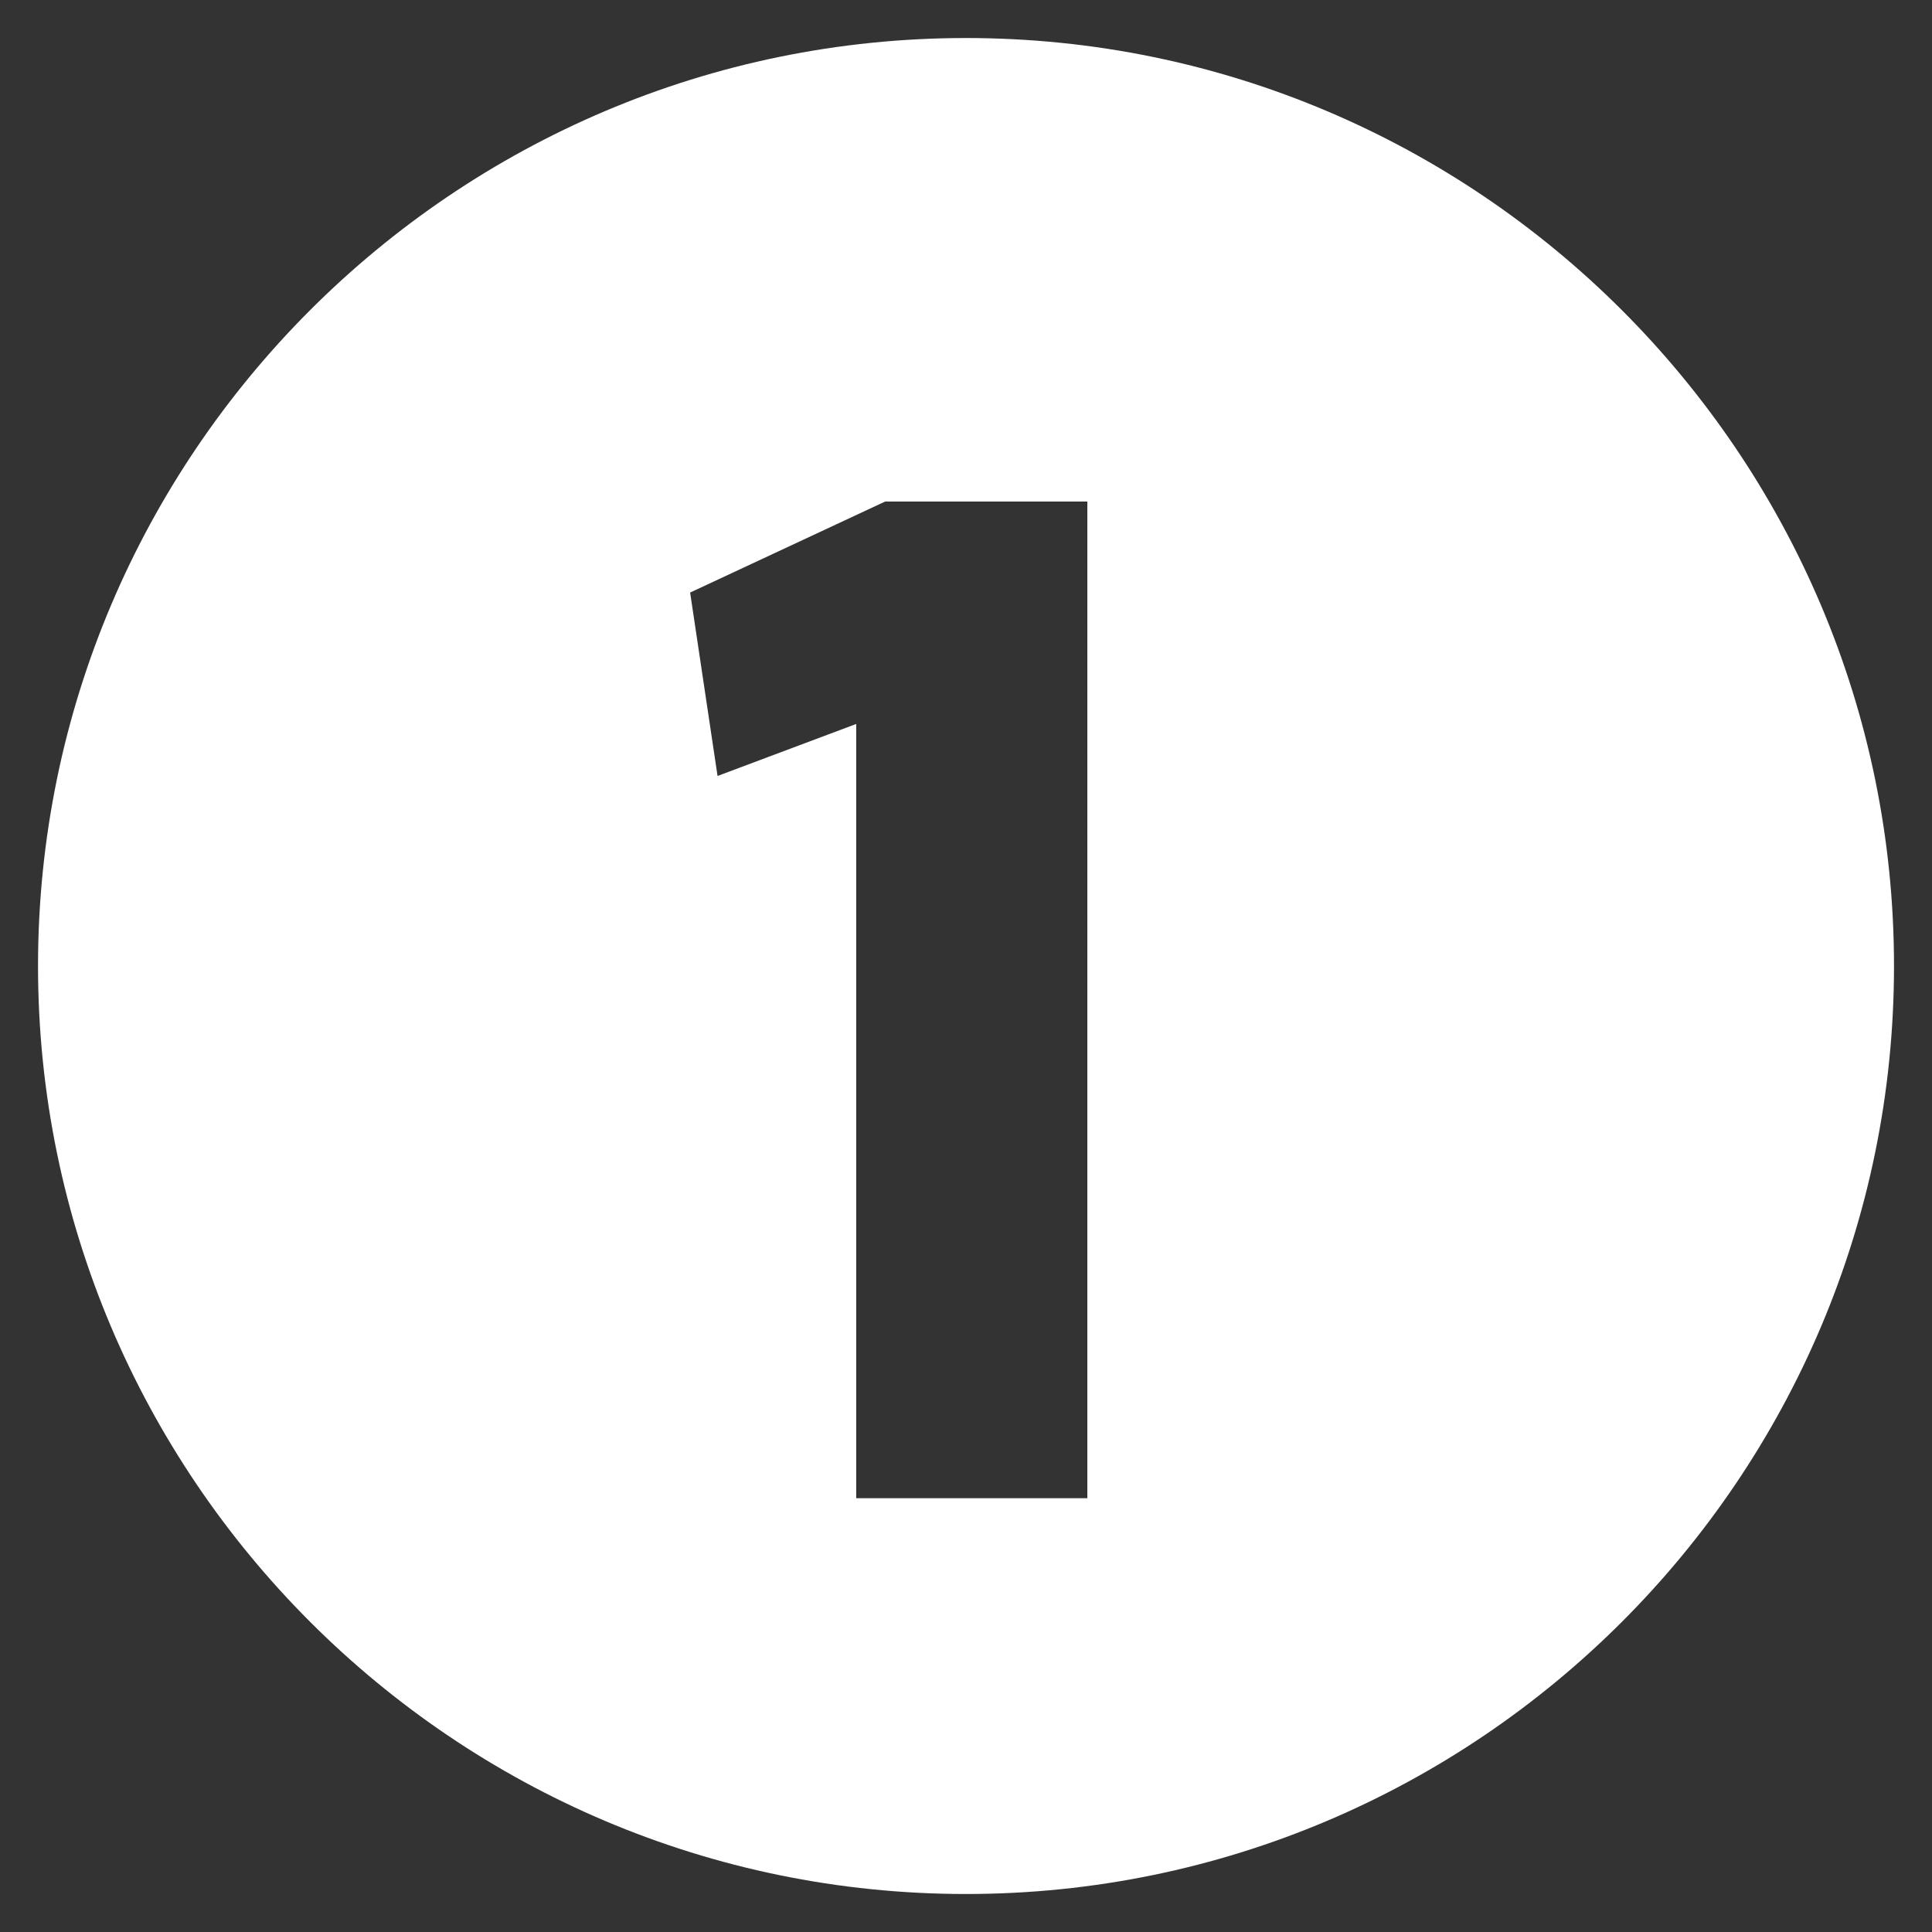 <?xml version="1.0" encoding="utf-8"?>
<!-- Generator: Adobe Illustrator 16.0.4, SVG Export Plug-In . SVG Version: 6.00 Build 0)  -->
<!DOCTYPE svg PUBLIC "-//W3C//DTD SVG 1.1//EN" "http://www.w3.org/Graphics/SVG/1.1/DTD/svg11.dtd">
<svg version="1.1" id="Layer_1" xmlns="http://www.w3.org/2000/svg" xmlns:xlink="http://www.w3.org/1999/xlink" x="0px" y="0px"
	 width="72px" height="72px" viewBox="0 0 72 72" enable-background="new 0 0 72 72" xml:space="preserve">
<rect x="0" y="0" width="72" height="72" fill="#333333" stroke="none"/>
<path id="XMLID_4365_" fill="#FFFFFF" d="M36,1.417C16.931,1.417,1.417,16.931,1.417,36c0,19.069,15.515,34.584,34.583,34.584
	c19.069,0,34.584-15.515,34.584-34.584C70.584,16.931,55.069,1.417,36,1.417z M40.52,55.833h-8.612V26.98l-5.167,1.938l-1.022-6.835
	l7.267-3.392h7.536V55.833z"/>
</svg>
